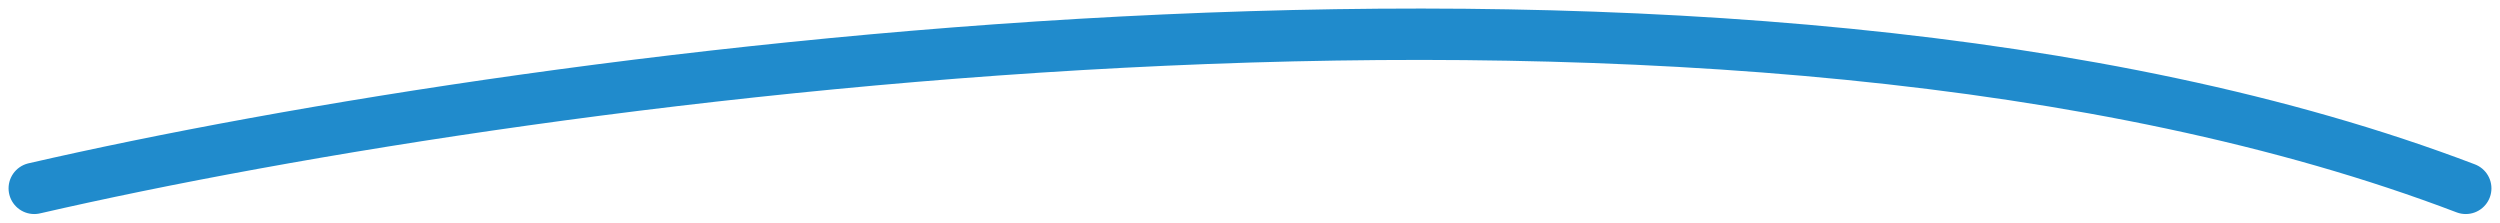 <svg width="146" height="13" viewBox="0 0 146 13" fill="none" xmlns="http://www.w3.org/2000/svg">
<path d="M2 11C31.512 4.208 101.228 -5.3 144 11" stroke="#208BCC" stroke-width="3" stroke-linecap="round"/>
</svg>
